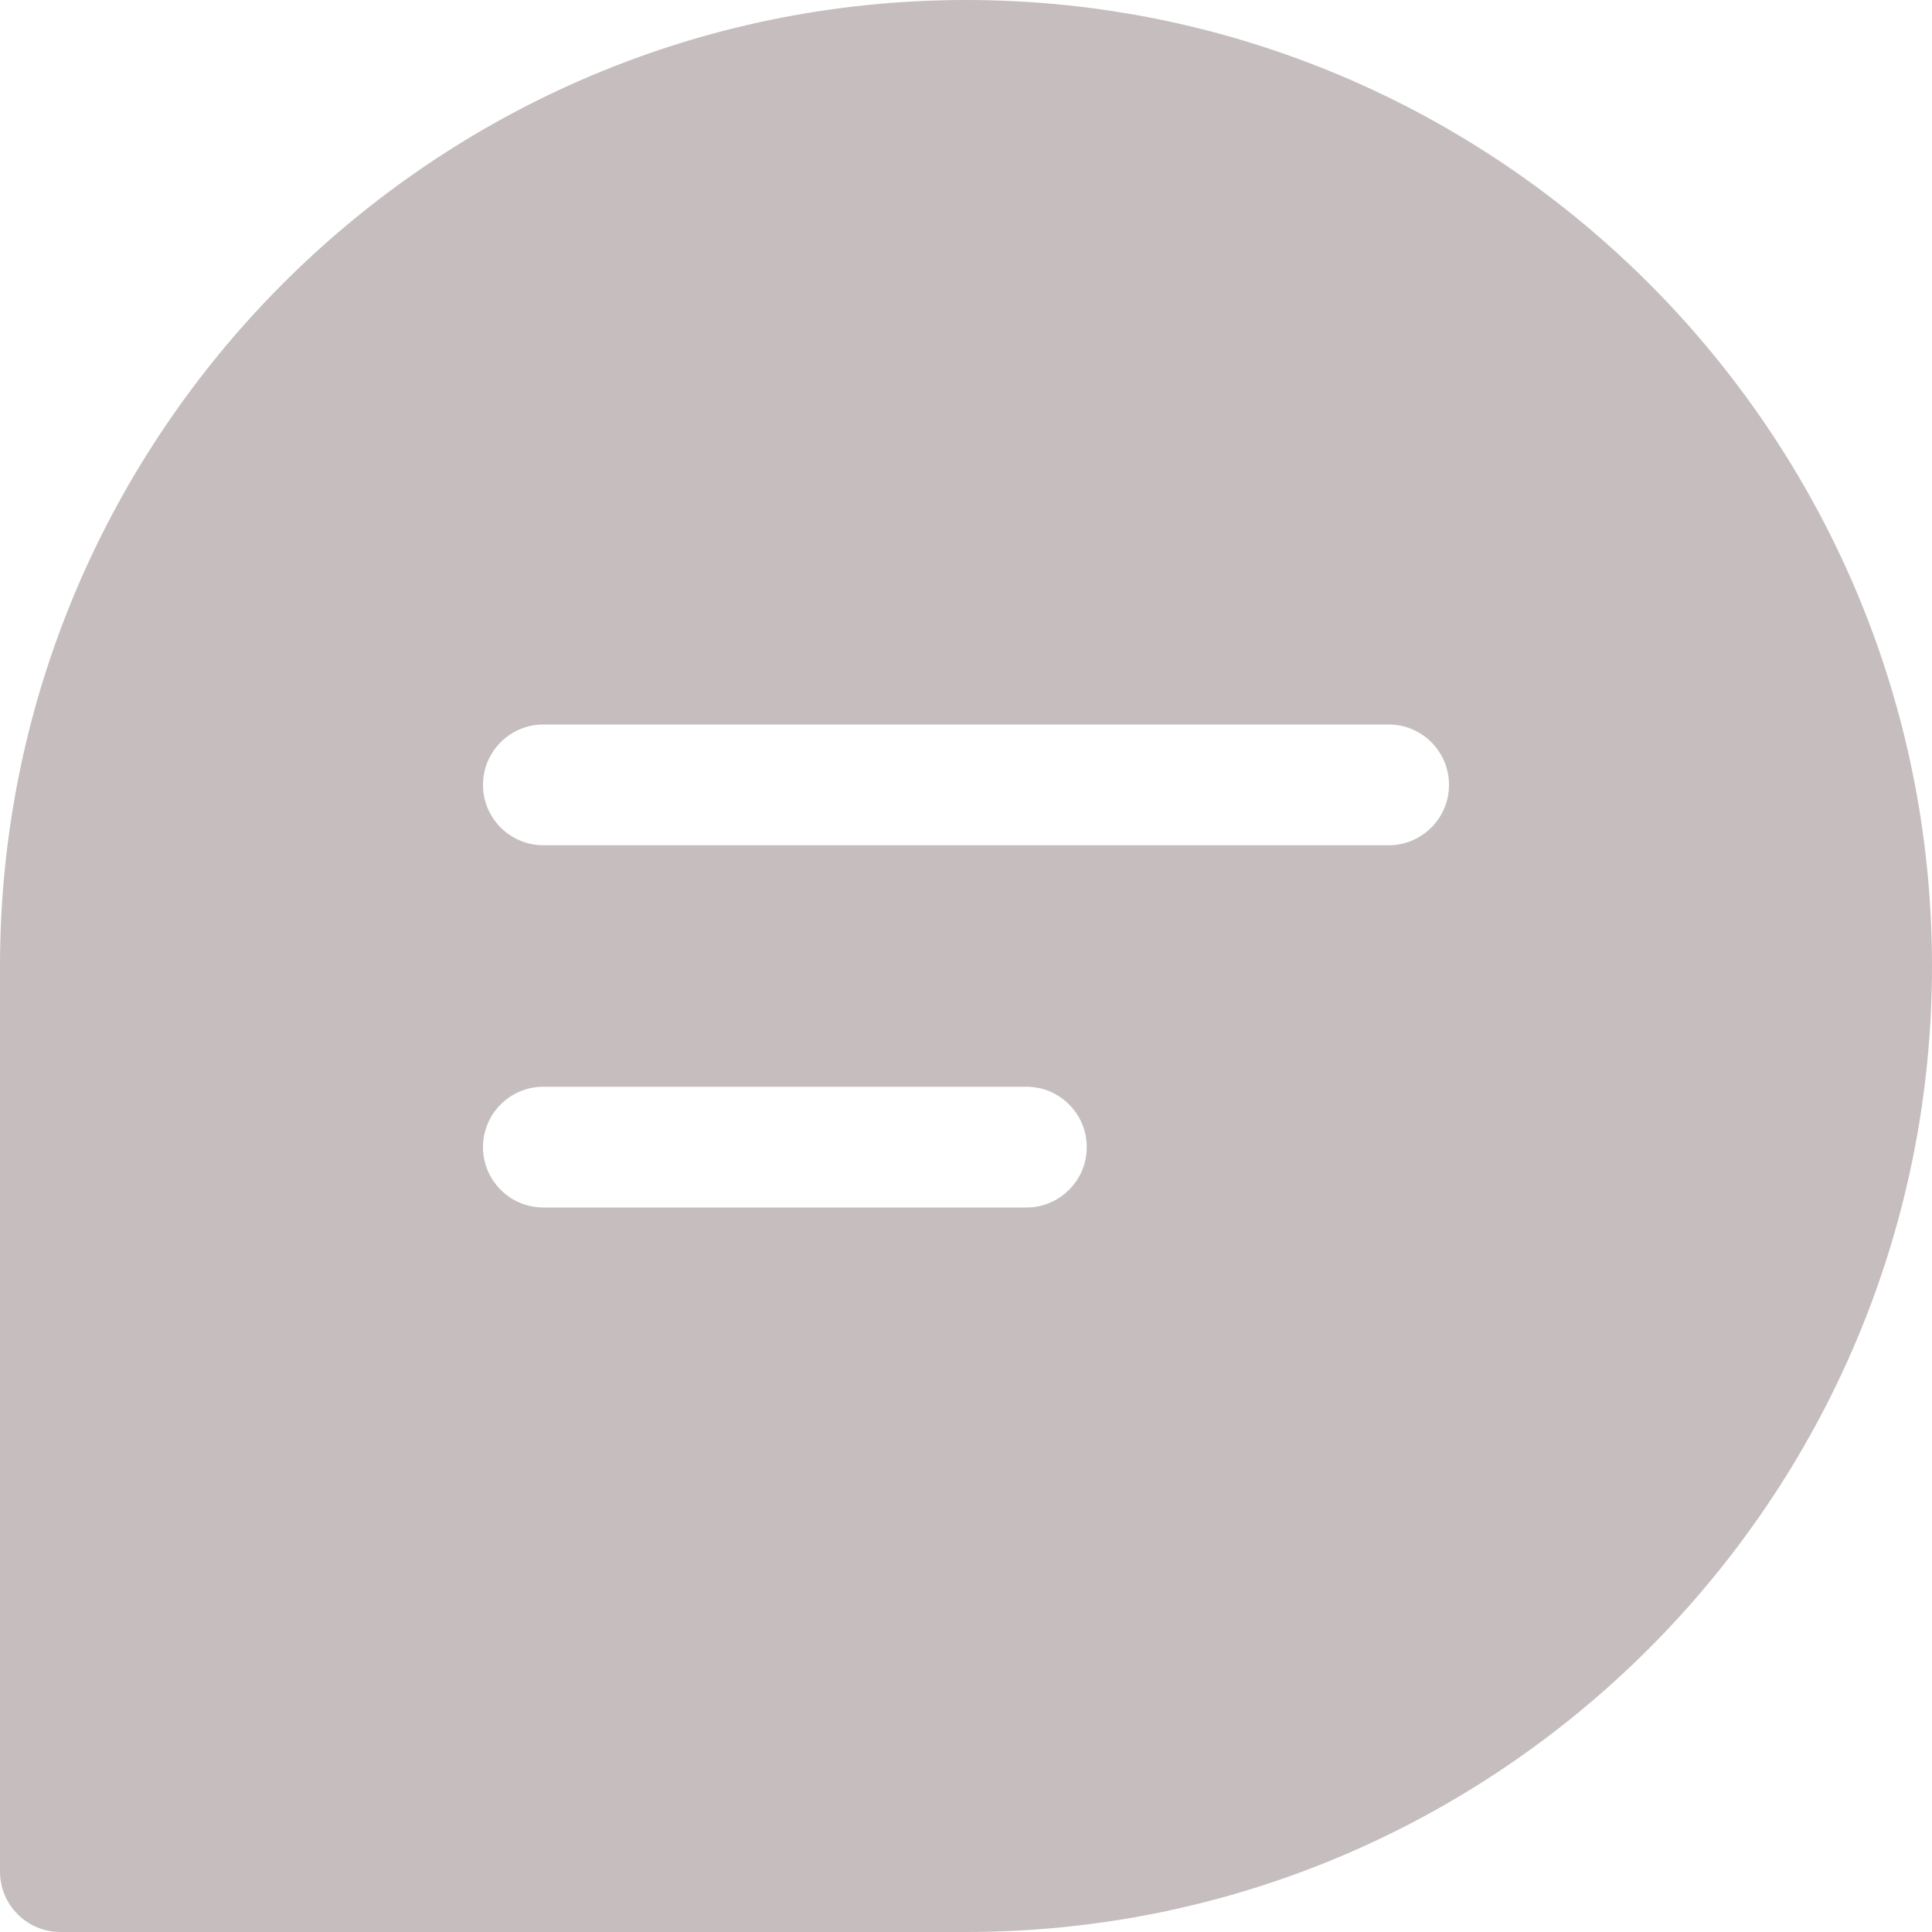 <svg width="20" height="20" viewBox="0 0 20 20" fill="none" xmlns="http://www.w3.org/2000/svg">
<path d="M10 0C4.486 0 0 4.486 0 10V19.375C0 19.72 0.28 20 0.625 20H10C15.514 20 20 15.514 20 10C20 4.486 15.514 0 10 0ZM10.625 12.5H5.625C5.28 12.5 5 12.22 5 11.875C5 11.53 5.28 11.25 5.625 11.25H10.625C10.97 11.25 11.25 11.53 11.25 11.875C11.25 12.22 10.97 12.5 10.625 12.5ZM14.375 8.75H5.625C5.28 8.75 5 8.47 5 8.125C5 7.78 5.28 7.5 5.625 7.5H14.375C14.72 7.5 15 7.78 15 8.125C15 8.47 14.72 8.75 14.375 8.75Z" fill="#C6BEBE"/>
</svg>
